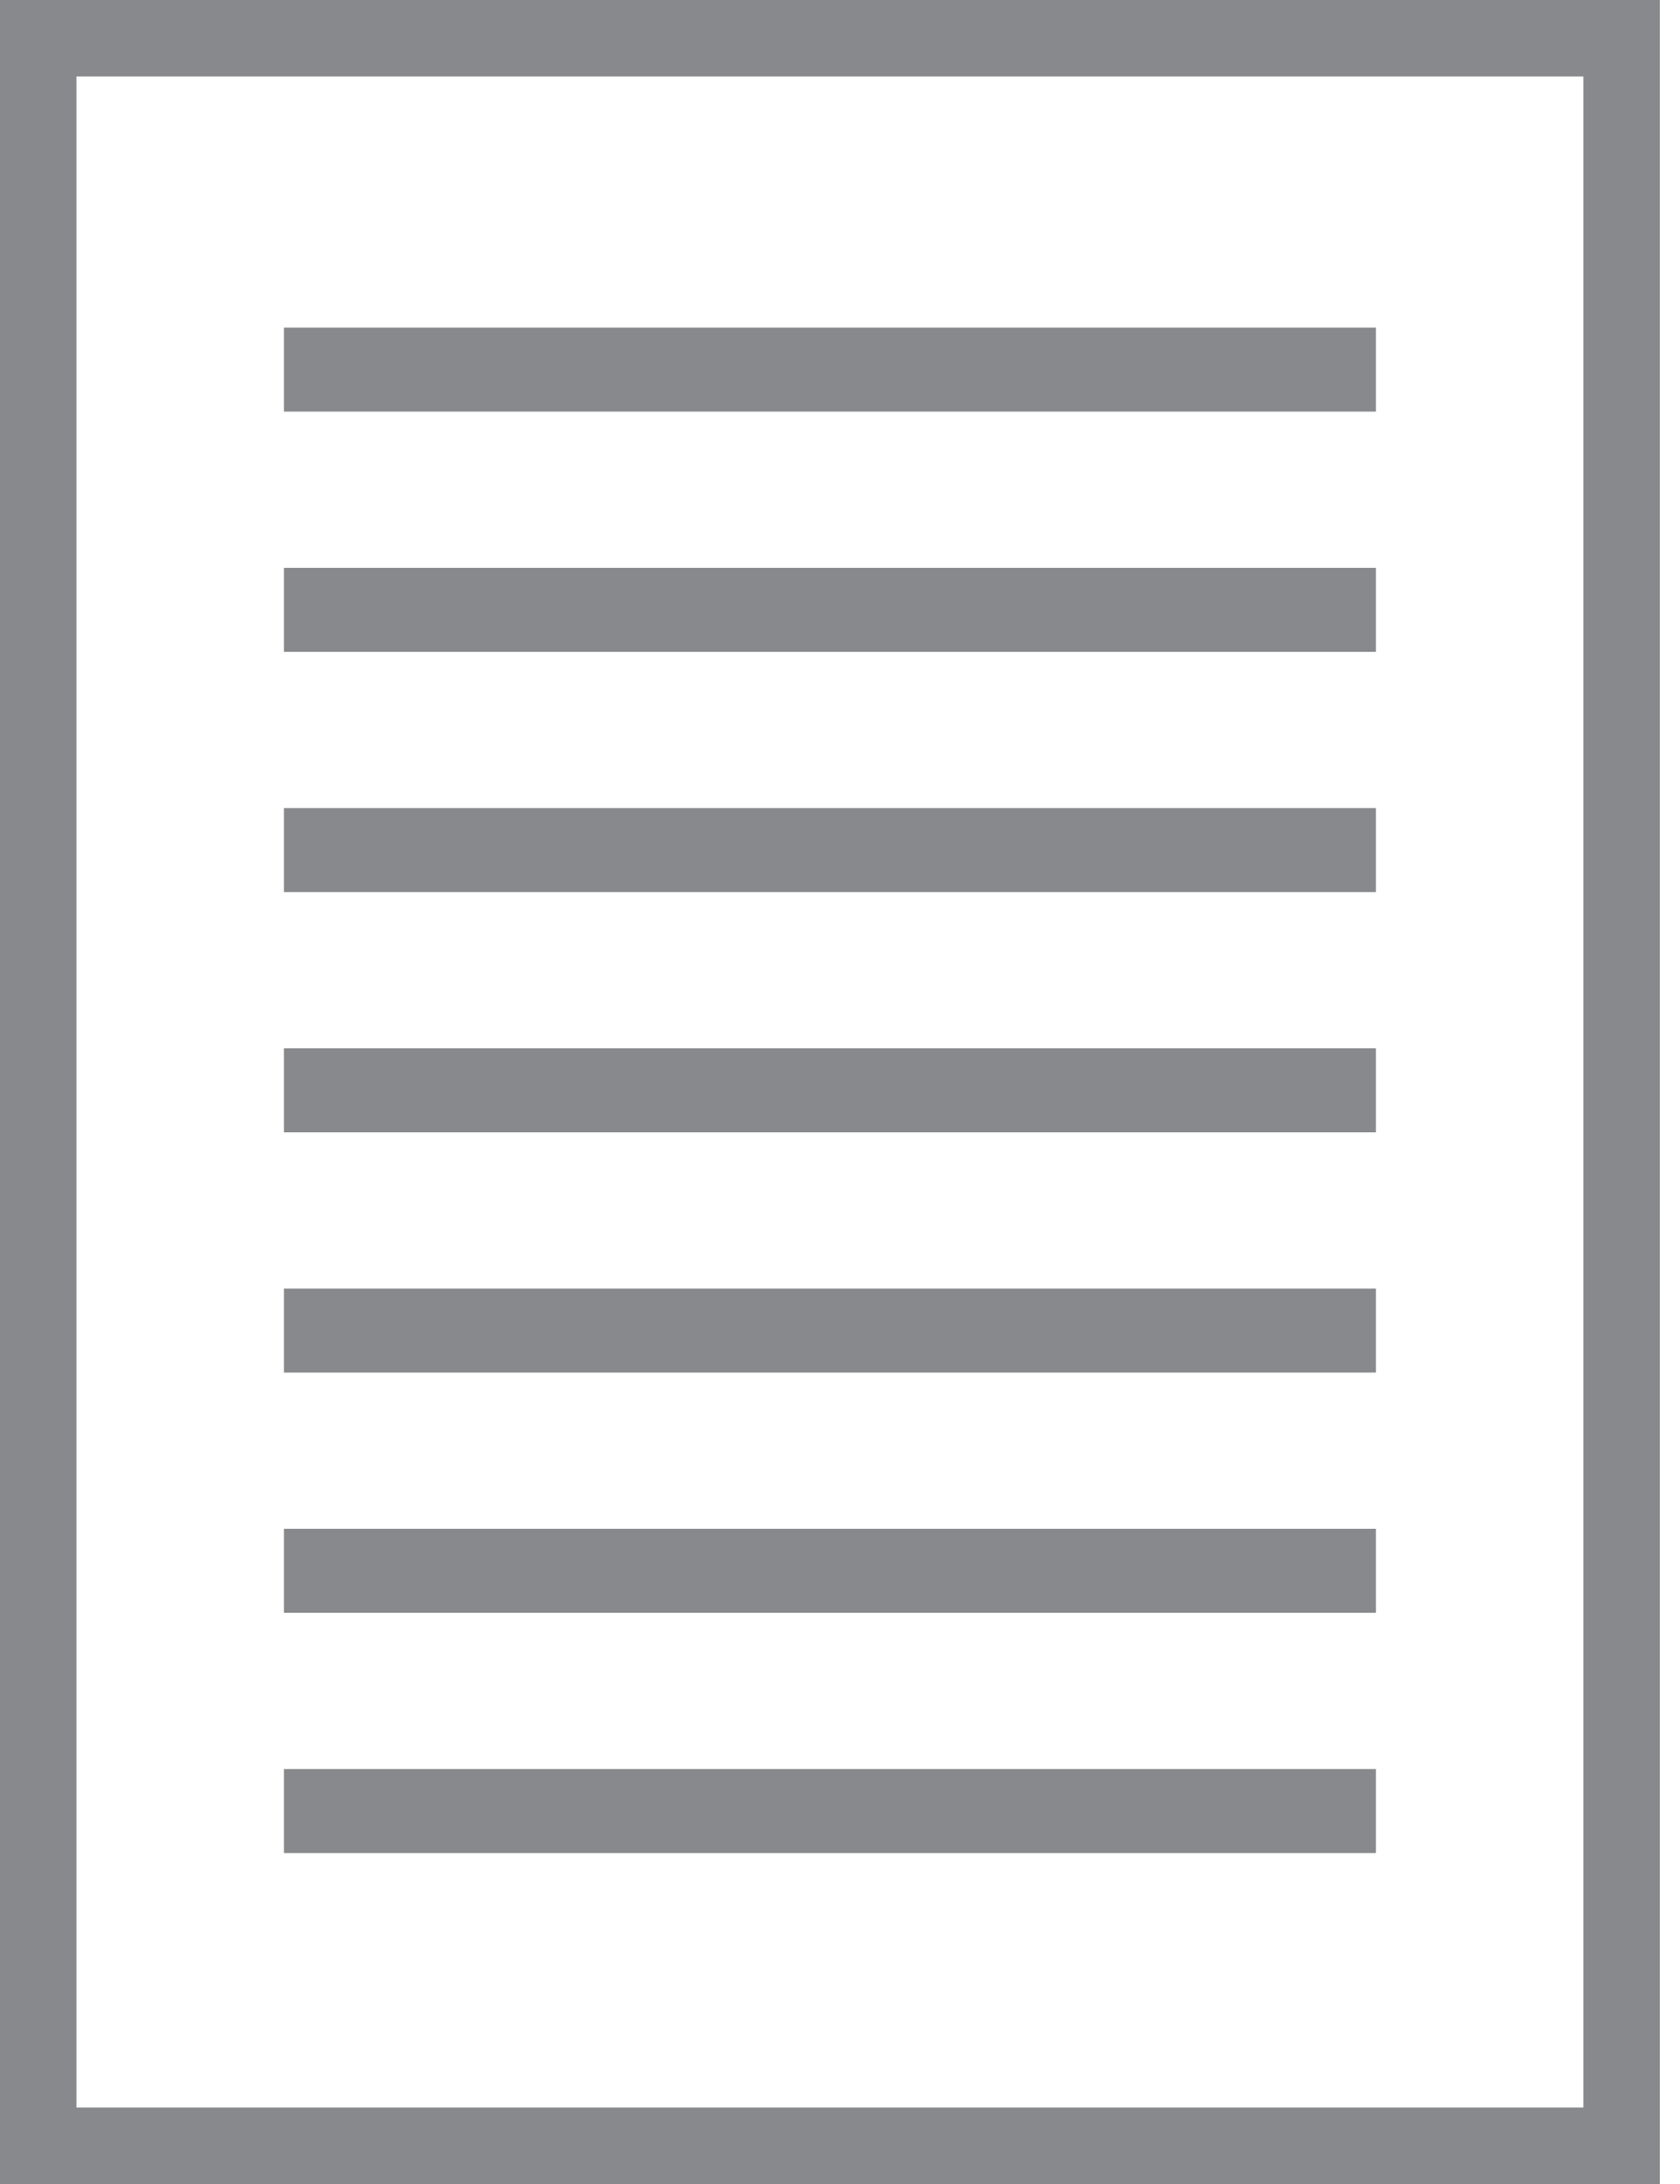 <svg xmlns="http://www.w3.org/2000/svg" xmlns:xlink="http://www.w3.org/1999/xlink" width="20" height="26" version="1.1" viewBox="0 0 20 26"><g fill="none" fill-rule="evenodd" stroke="none" stroke-width="1"><g fill="#87898C"><g transform="translate(-44, -1018) translate(44, 1018)"><path d="M0,0 L19.76,0 L19.76,26 L0,26 L0,0 Z M0.91,0.91 L0.91,25.09 L18.85,25.09 L18.85,0.91 L0.91,0.91 Z"/><rect width="13" height="1" x="3.38" y="3.9"/><rect width="13" height="1" x="3.38" y="6.76"/><rect width="13" height="1" x="3.38" y="9.62"/><rect width="13" height="1" x="3.38" y="12.48"/><rect width="13" height="1" x="3.38" y="15.34"/><rect width="13" height="1" x="3.38" y="18.2"/><rect width="13" height="1" x="3.38" y="21.06"/></g></g></g></svg>